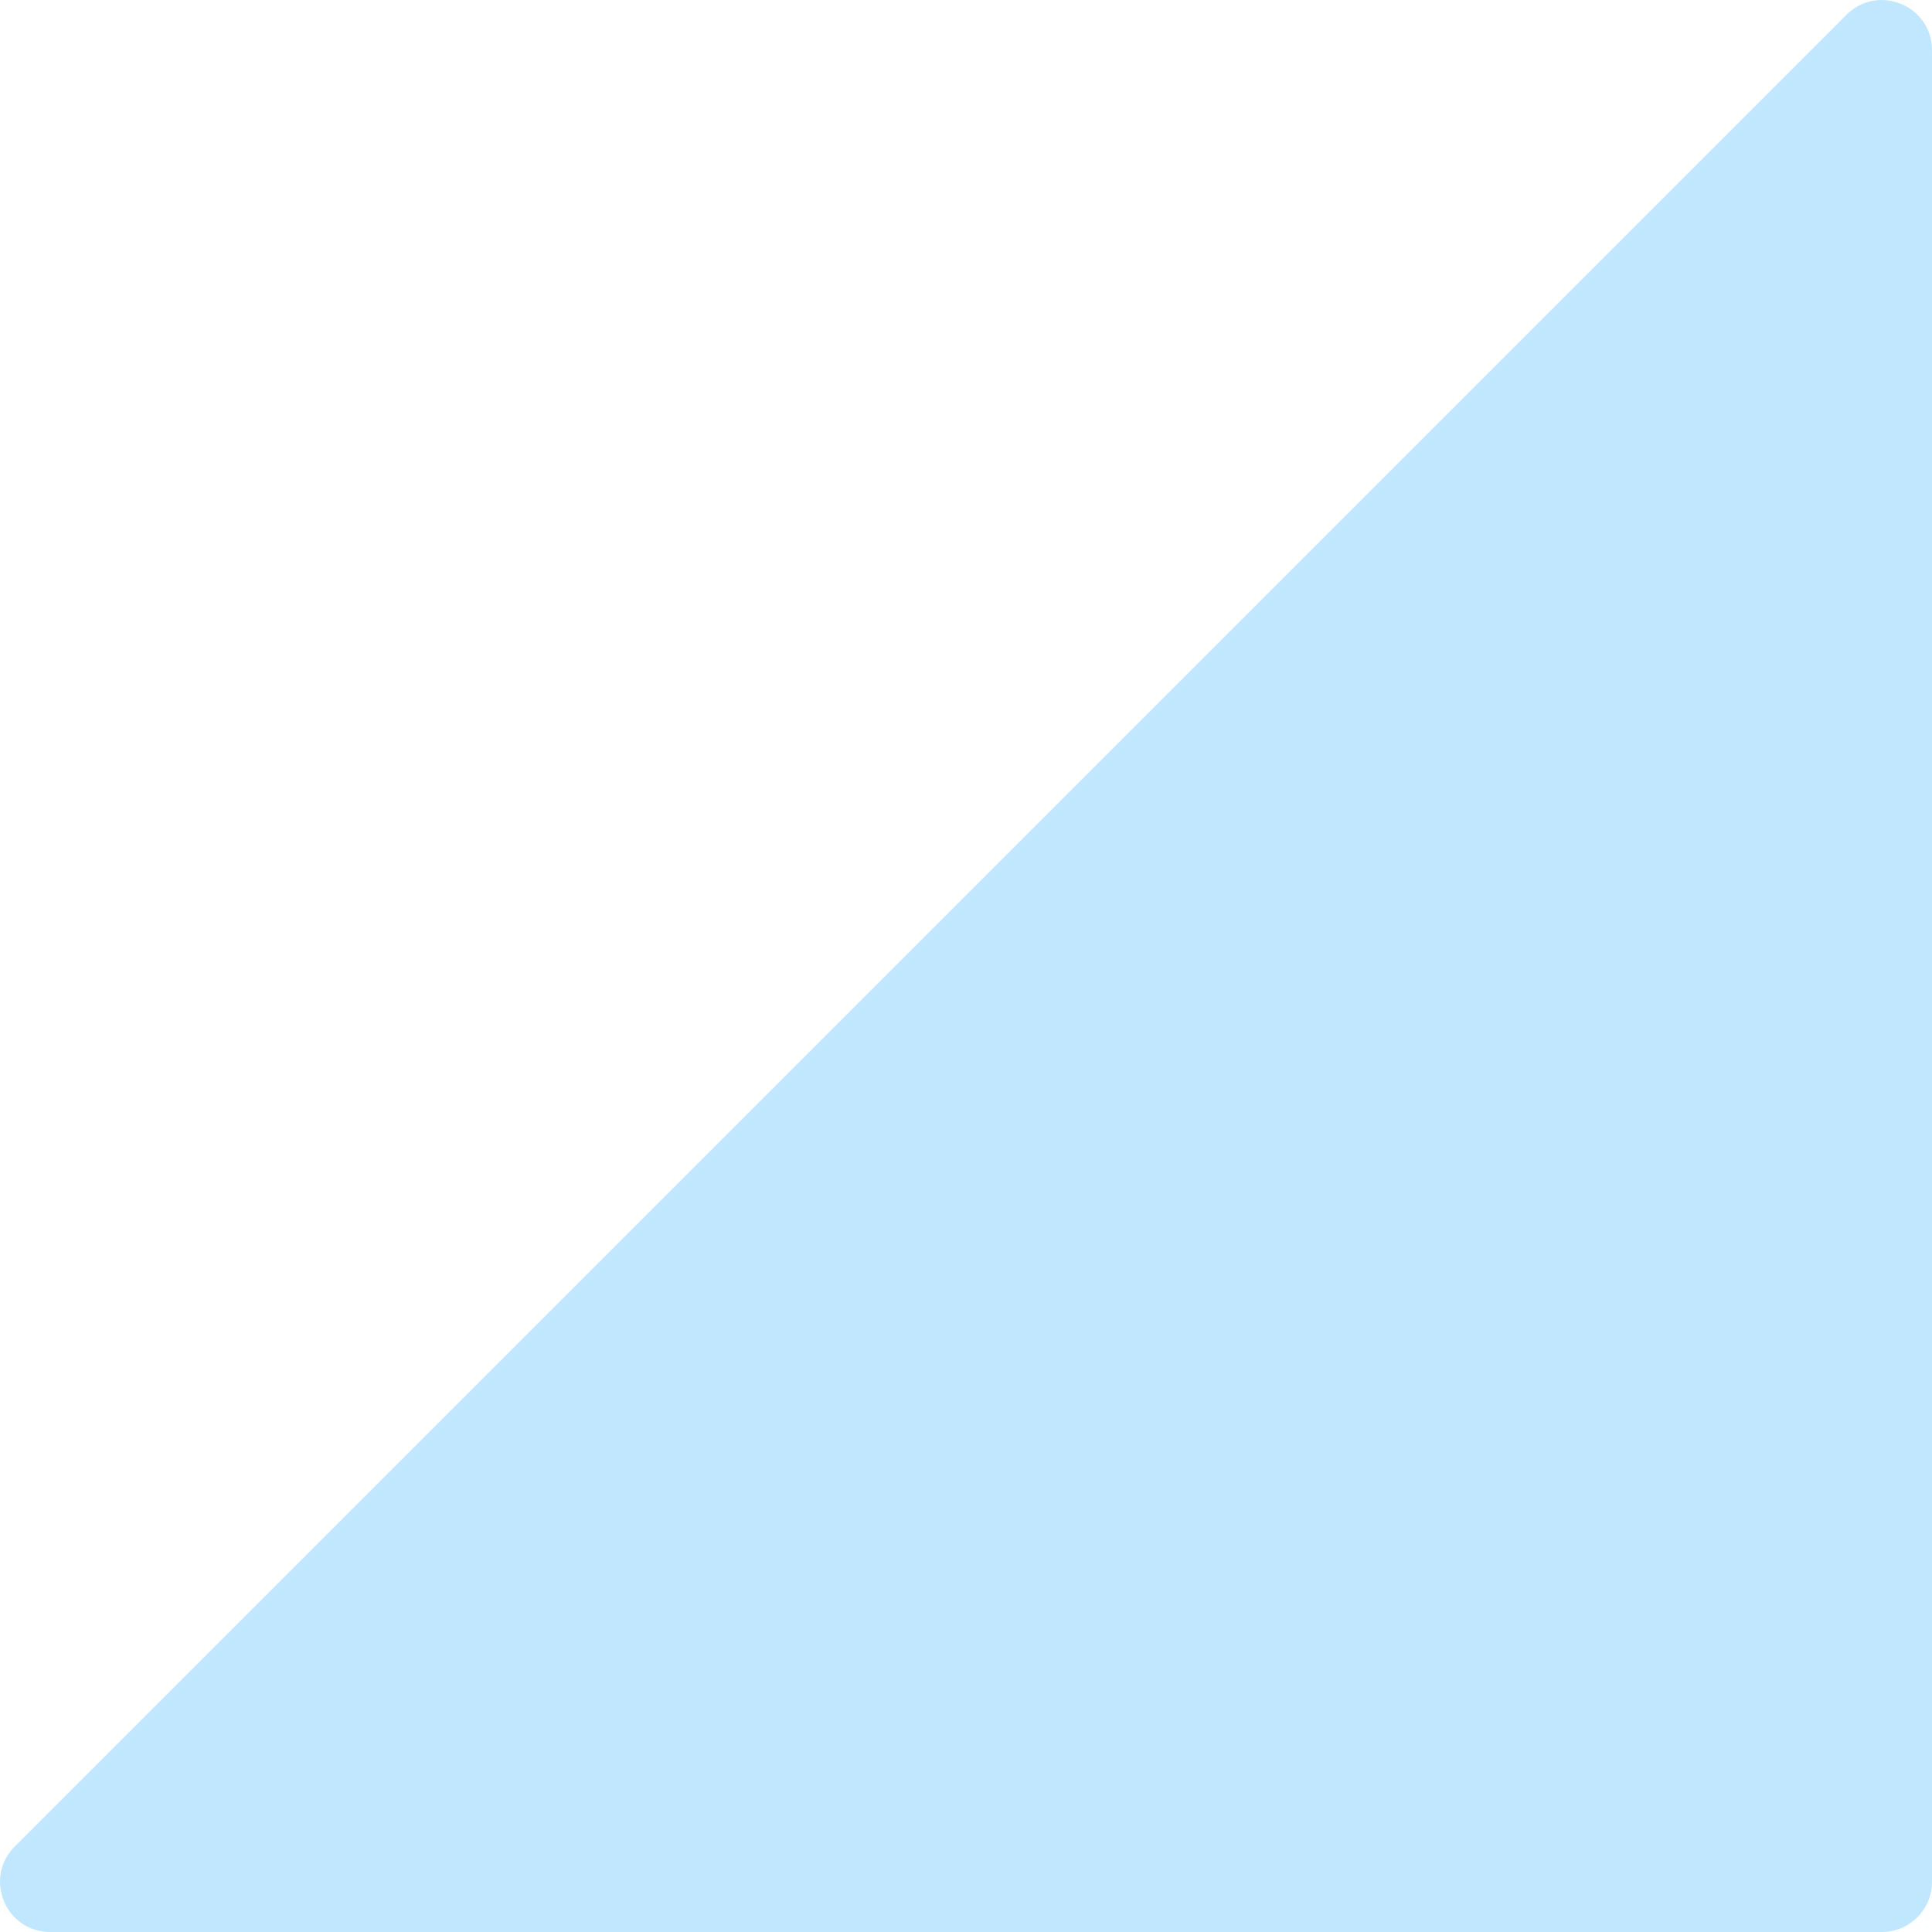 <?xml version="1.0" encoding="utf-8"?>
<!-- Generator: Adobe Illustrator 26.0.2, SVG Export Plug-In . SVG Version: 6.00 Build 0)  -->
<svg version="1.1" xmlns="http://www.w3.org/2000/svg" xmlns:xlink="http://www.w3.org/1999/xlink" x="0px" y="0px"
	 viewBox="0 0 771.76 771.76" style="enable-background:new 0 0 771.76 771.76;" xml:space="preserve">
<style type="text/css">
	.st0{fill:#FFFFFF;}
	.st1{fill:none;stroke:#FFFFFF;stroke-miterlimit:10;}
	.st2{fill:#222222;}
	.st3{fill:#6275B0;}
	.st4{fill:none;stroke:#5A79BA;stroke-miterlimit:10;}
	.st5{fill:#FFFBB9;}
	.st6{fill:#F7D4D9;}
	.st7{fill:#C1E7FF;}
	.st8{fill:#5A79BA;}
	.st9{fill:#EFA5AF;}
	.st10{fill:#FFFFFF;stroke:#5A79BA;stroke-width:2;stroke-miterlimit:10;}
	.st11{fill:none;stroke:#C3E5FF;stroke-width:2;stroke-linecap:round;stroke-linejoin:round;stroke-miterlimit:10;}
	.st12{fill:none;stroke:#EFA5AF;stroke-width:1.5;stroke-linecap:round;stroke-linejoin:round;stroke-miterlimit:10;}
	.st13{fill:none;stroke:#C3E5FF;stroke-width:1.5;stroke-linecap:round;stroke-linejoin:round;stroke-miterlimit:10;}
	.st14{fill:none;stroke:#5A79BA;stroke-width:2;stroke-linecap:round;stroke-linejoin:round;stroke-miterlimit:10;}
	.st15{fill:none;stroke:#EFA5AF;stroke-width:1.5;stroke-linejoin:round;stroke-miterlimit:10;}
	.st16{fill:none;stroke:#C3E5FF;stroke-width:1.5;stroke-miterlimit:10;}
	.st17{fill:#C3E5FF;}
	.st18{fill:#FFFFFF;stroke:#5A79BA;stroke-miterlimit:10;}
	.st19{fill:#FFFFFF;stroke:#EFA5AF;stroke-miterlimit:10;}
	.st20{fill:url(#SVGID_1_);}
	.st21{fill:url(#SVGID_00000119082629652211062500000000716996854865171081_);}
	.st22{fill:url(#SVGID_00000038408980426487544680000004547142646816003218_);}
	.st23{fill:url(#SVGID_00000023258612796522524140000016006497175094899607_);}
	.st24{fill:url(#SVGID_00000106852719794153780680000015007119360451909253_);}
	.st25{fill:url(#SVGID_00000013898099156983076190000010510334910999613087_);}
	.st26{fill:url(#SVGID_00000158718853449444598160000012005858363595316141_);}
	.st27{fill:url(#SVGID_00000091721719197272160160000009707523964953877635_);}
	.st28{fill:url(#SVGID_00000001628523655886023160000018344074099342044564_);}
	.st29{fill:url(#SVGID_00000173162200250255867210000000585983759647824318_);}
	.st30{fill:url(#SVGID_00000033348546115352648930000013318170288306973095_);}
	.st31{fill:url(#SVGID_00000075130231614797251590000008669927073301395114_);}
	.st32{fill:url(#SVGID_00000071551406378896992500000005974724627979625106_);}
	.st33{fill:url(#SVGID_00000067918327151241443830000001010851714477830584_);}
	.st34{fill:url(#SVGID_00000082348505529130038480000000008950086969376902_);}
	.st35{fill:url(#SVGID_00000002356921949088978200000011565948684061374864_);}
	.st36{fill:url(#SVGID_00000081615553283161467160000006762156040086876306_);}
	.st37{fill:url(#SVGID_00000127010109083160553920000007193908077587602307_);}
	.st38{fill:url(#SVGID_00000161601214955960454060000000723021317216975510_);}
	.st39{fill:url(#SVGID_00000158739569234197538010000017729911452726881698_);}
	.st40{fill:url(#SVGID_00000132783924986999322180000004745723017401021119_);}
	.st41{fill:url(#SVGID_00000177459386072765921430000017510324923814257827_);}
	.st42{fill:#255C84;}
	.st43{fill:#FFCB4A;stroke:#FFCB4A;stroke-miterlimit:10;}
	.st44{fill:none;stroke:#222222;stroke-width:2;stroke-miterlimit:10;}
	.st45{fill:none;stroke:#FFFFFF;stroke-width:2;stroke-miterlimit:10;}
</style>
<g id="BG">
</g>
<g id="GR">
	<path class="st7" d="M771.76,20.04v731.72c0,11.05-8.95,20-20,20H20.04c-17.82,0-26.74-21.54-14.14-34.14L737.61,5.9
		C750.21-6.7,771.76,2.22,771.76,20.04z"/>
</g>
<g id="OV">
</g>
</svg>
